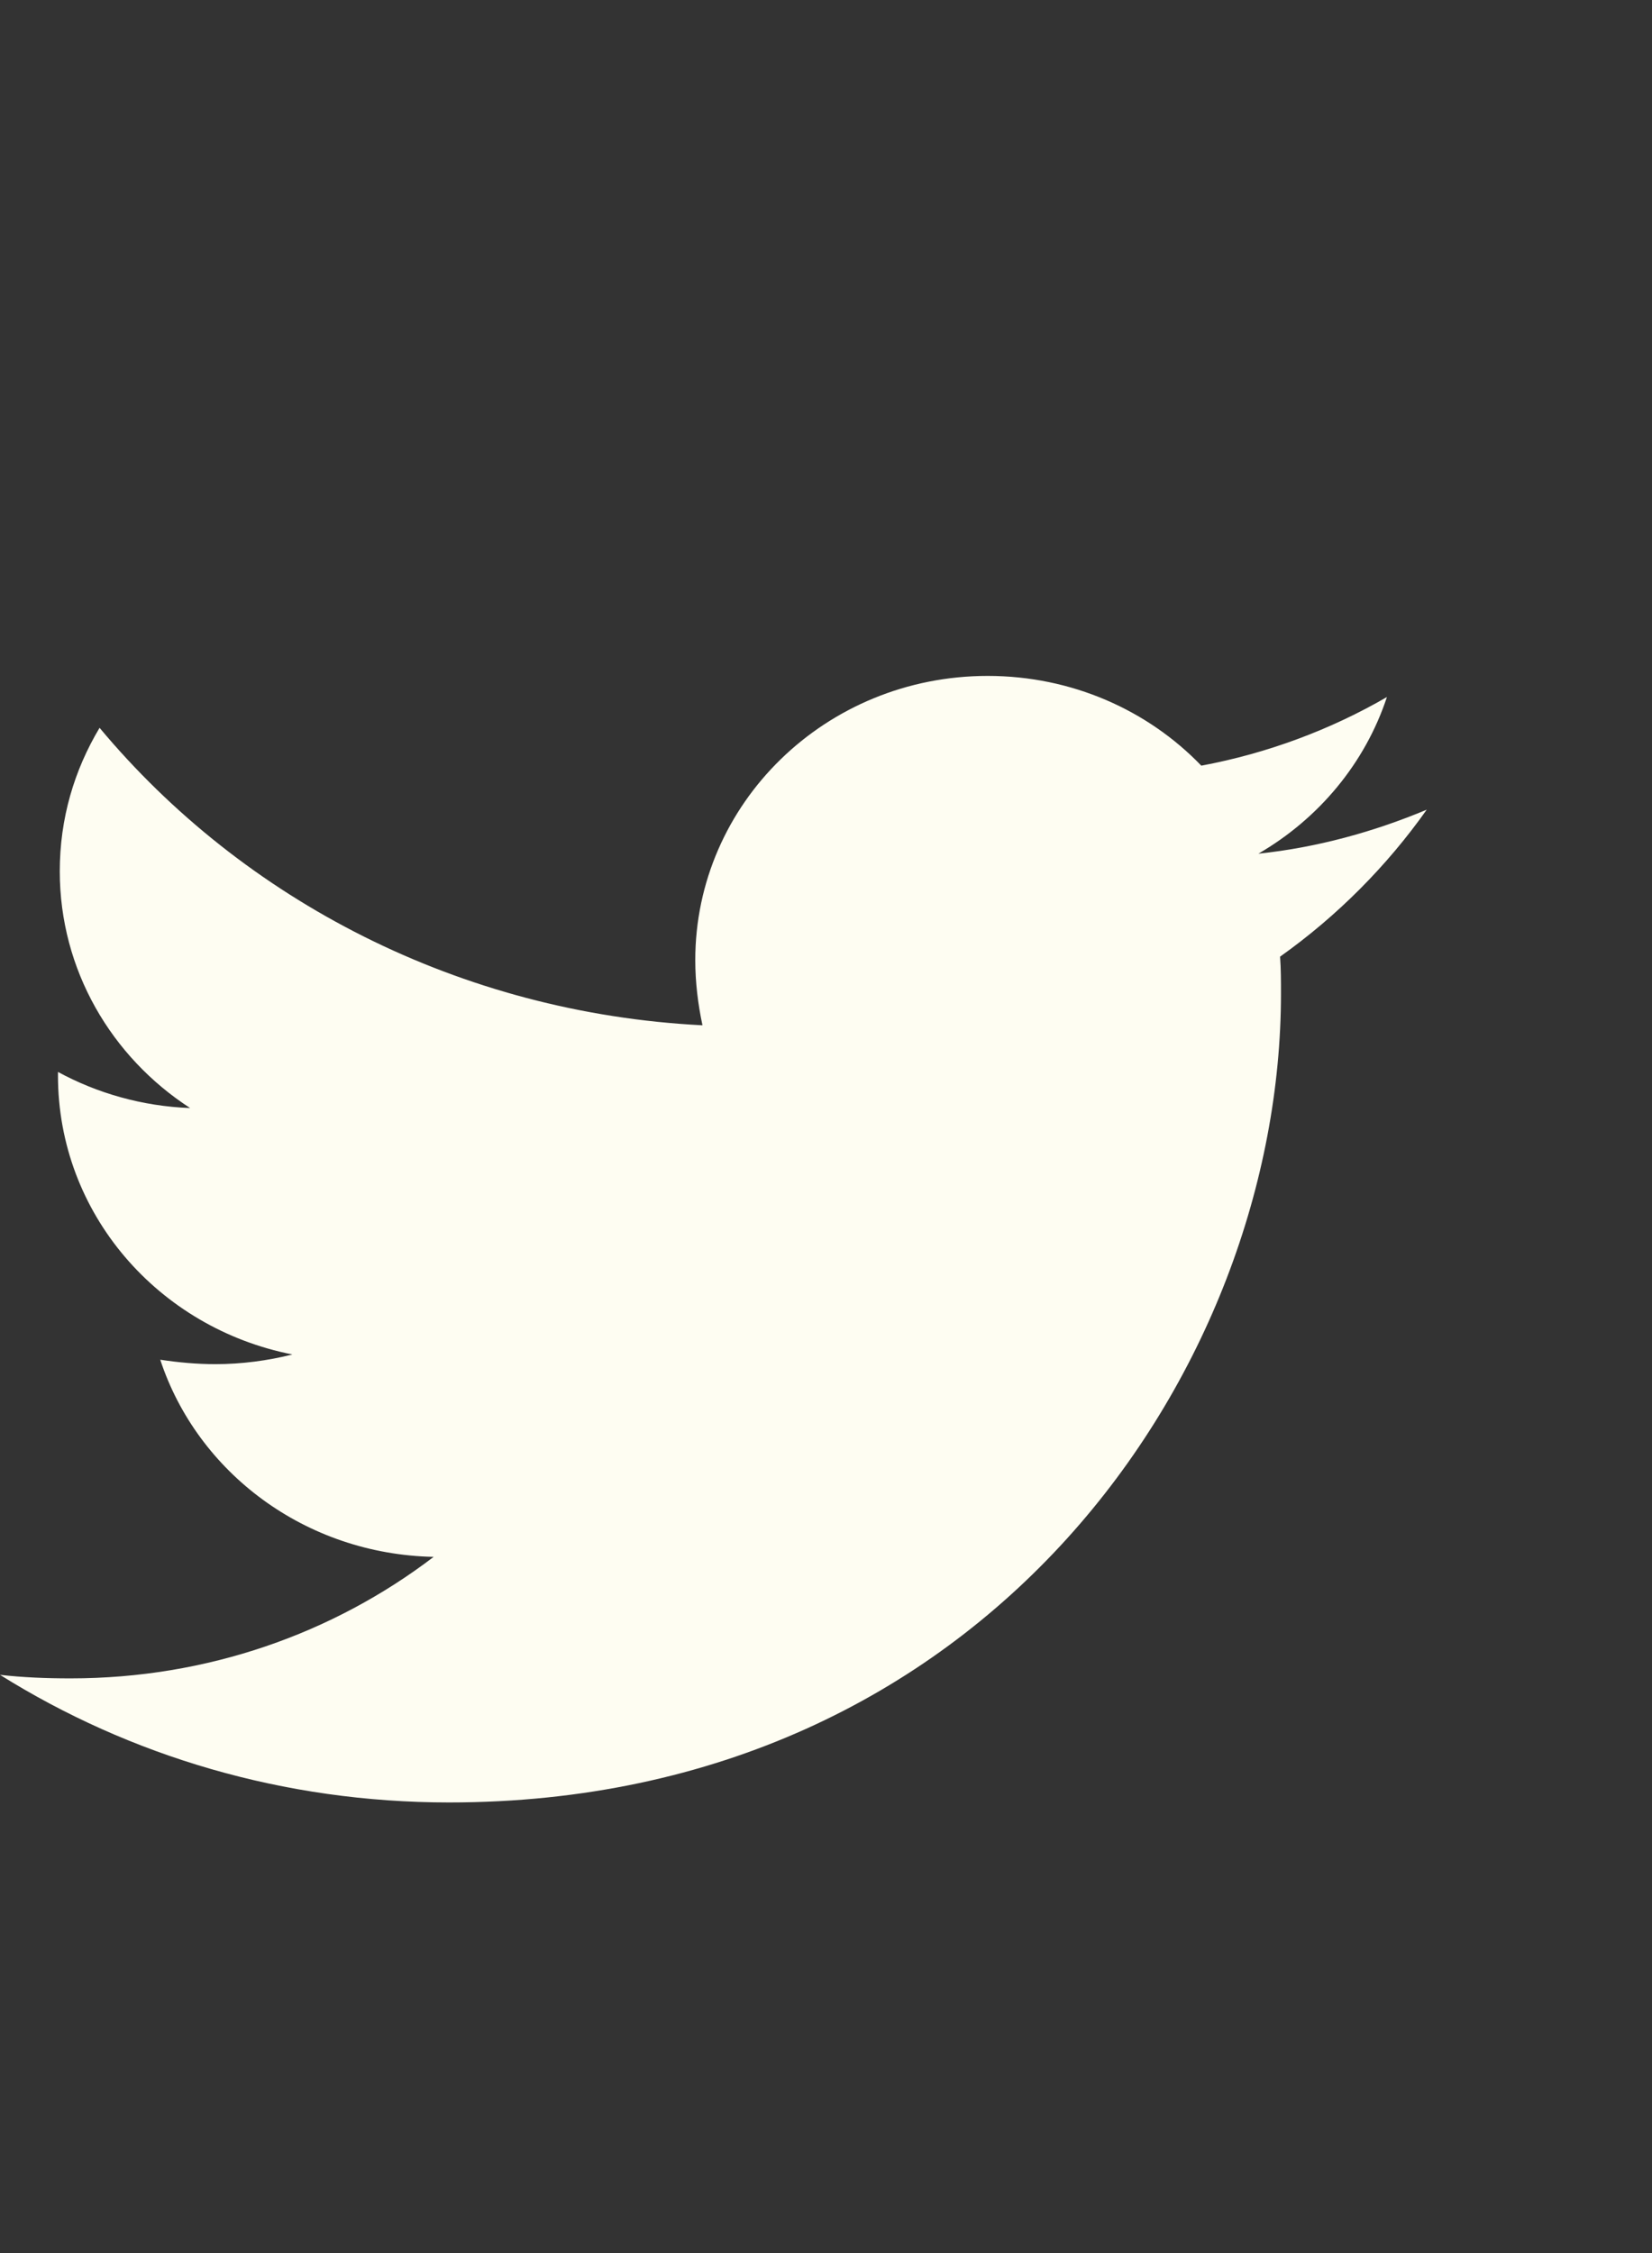 <svg width="22" height="30" viewBox="0 0 22 30" fill="none" xmlns="http://www.w3.org/2000/svg">
<rect x="0" y="0" width="22" height="30" fill="#333333" stroke="none"/>
<path d="M17.047 12.738C17.059 12.902 17.059 13.066 17.059 13.23C17.059 18.234 13.141 24 5.98 24C3.773 24 1.724 23.379 0 22.301C0.313 22.336 0.615 22.348 0.94 22.348C2.761 22.348 4.437 21.75 5.775 20.73C4.063 20.695 2.628 19.605 2.134 18.105C2.375 18.141 2.616 18.164 2.869 18.164C3.219 18.164 3.569 18.117 3.894 18.035C2.11 17.684 0.772 16.16 0.772 14.32V14.273C1.29 14.555 1.893 14.73 2.532 14.754C1.483 14.074 0.796 12.914 0.796 11.601C0.796 10.898 0.989 10.254 1.326 9.691C3.243 11.988 6.124 13.488 9.355 13.652C9.295 13.371 9.259 13.078 9.259 12.785C9.259 10.699 10.995 9 13.153 9C14.274 9 15.287 9.457 15.998 10.195C16.878 10.031 17.722 9.715 18.47 9.281C18.18 10.16 17.565 10.899 16.758 11.367C17.541 11.285 18.301 11.074 19 10.781C18.47 11.531 17.806 12.199 17.047 12.738Z" fill="#FEFDF2"/>
</svg>
